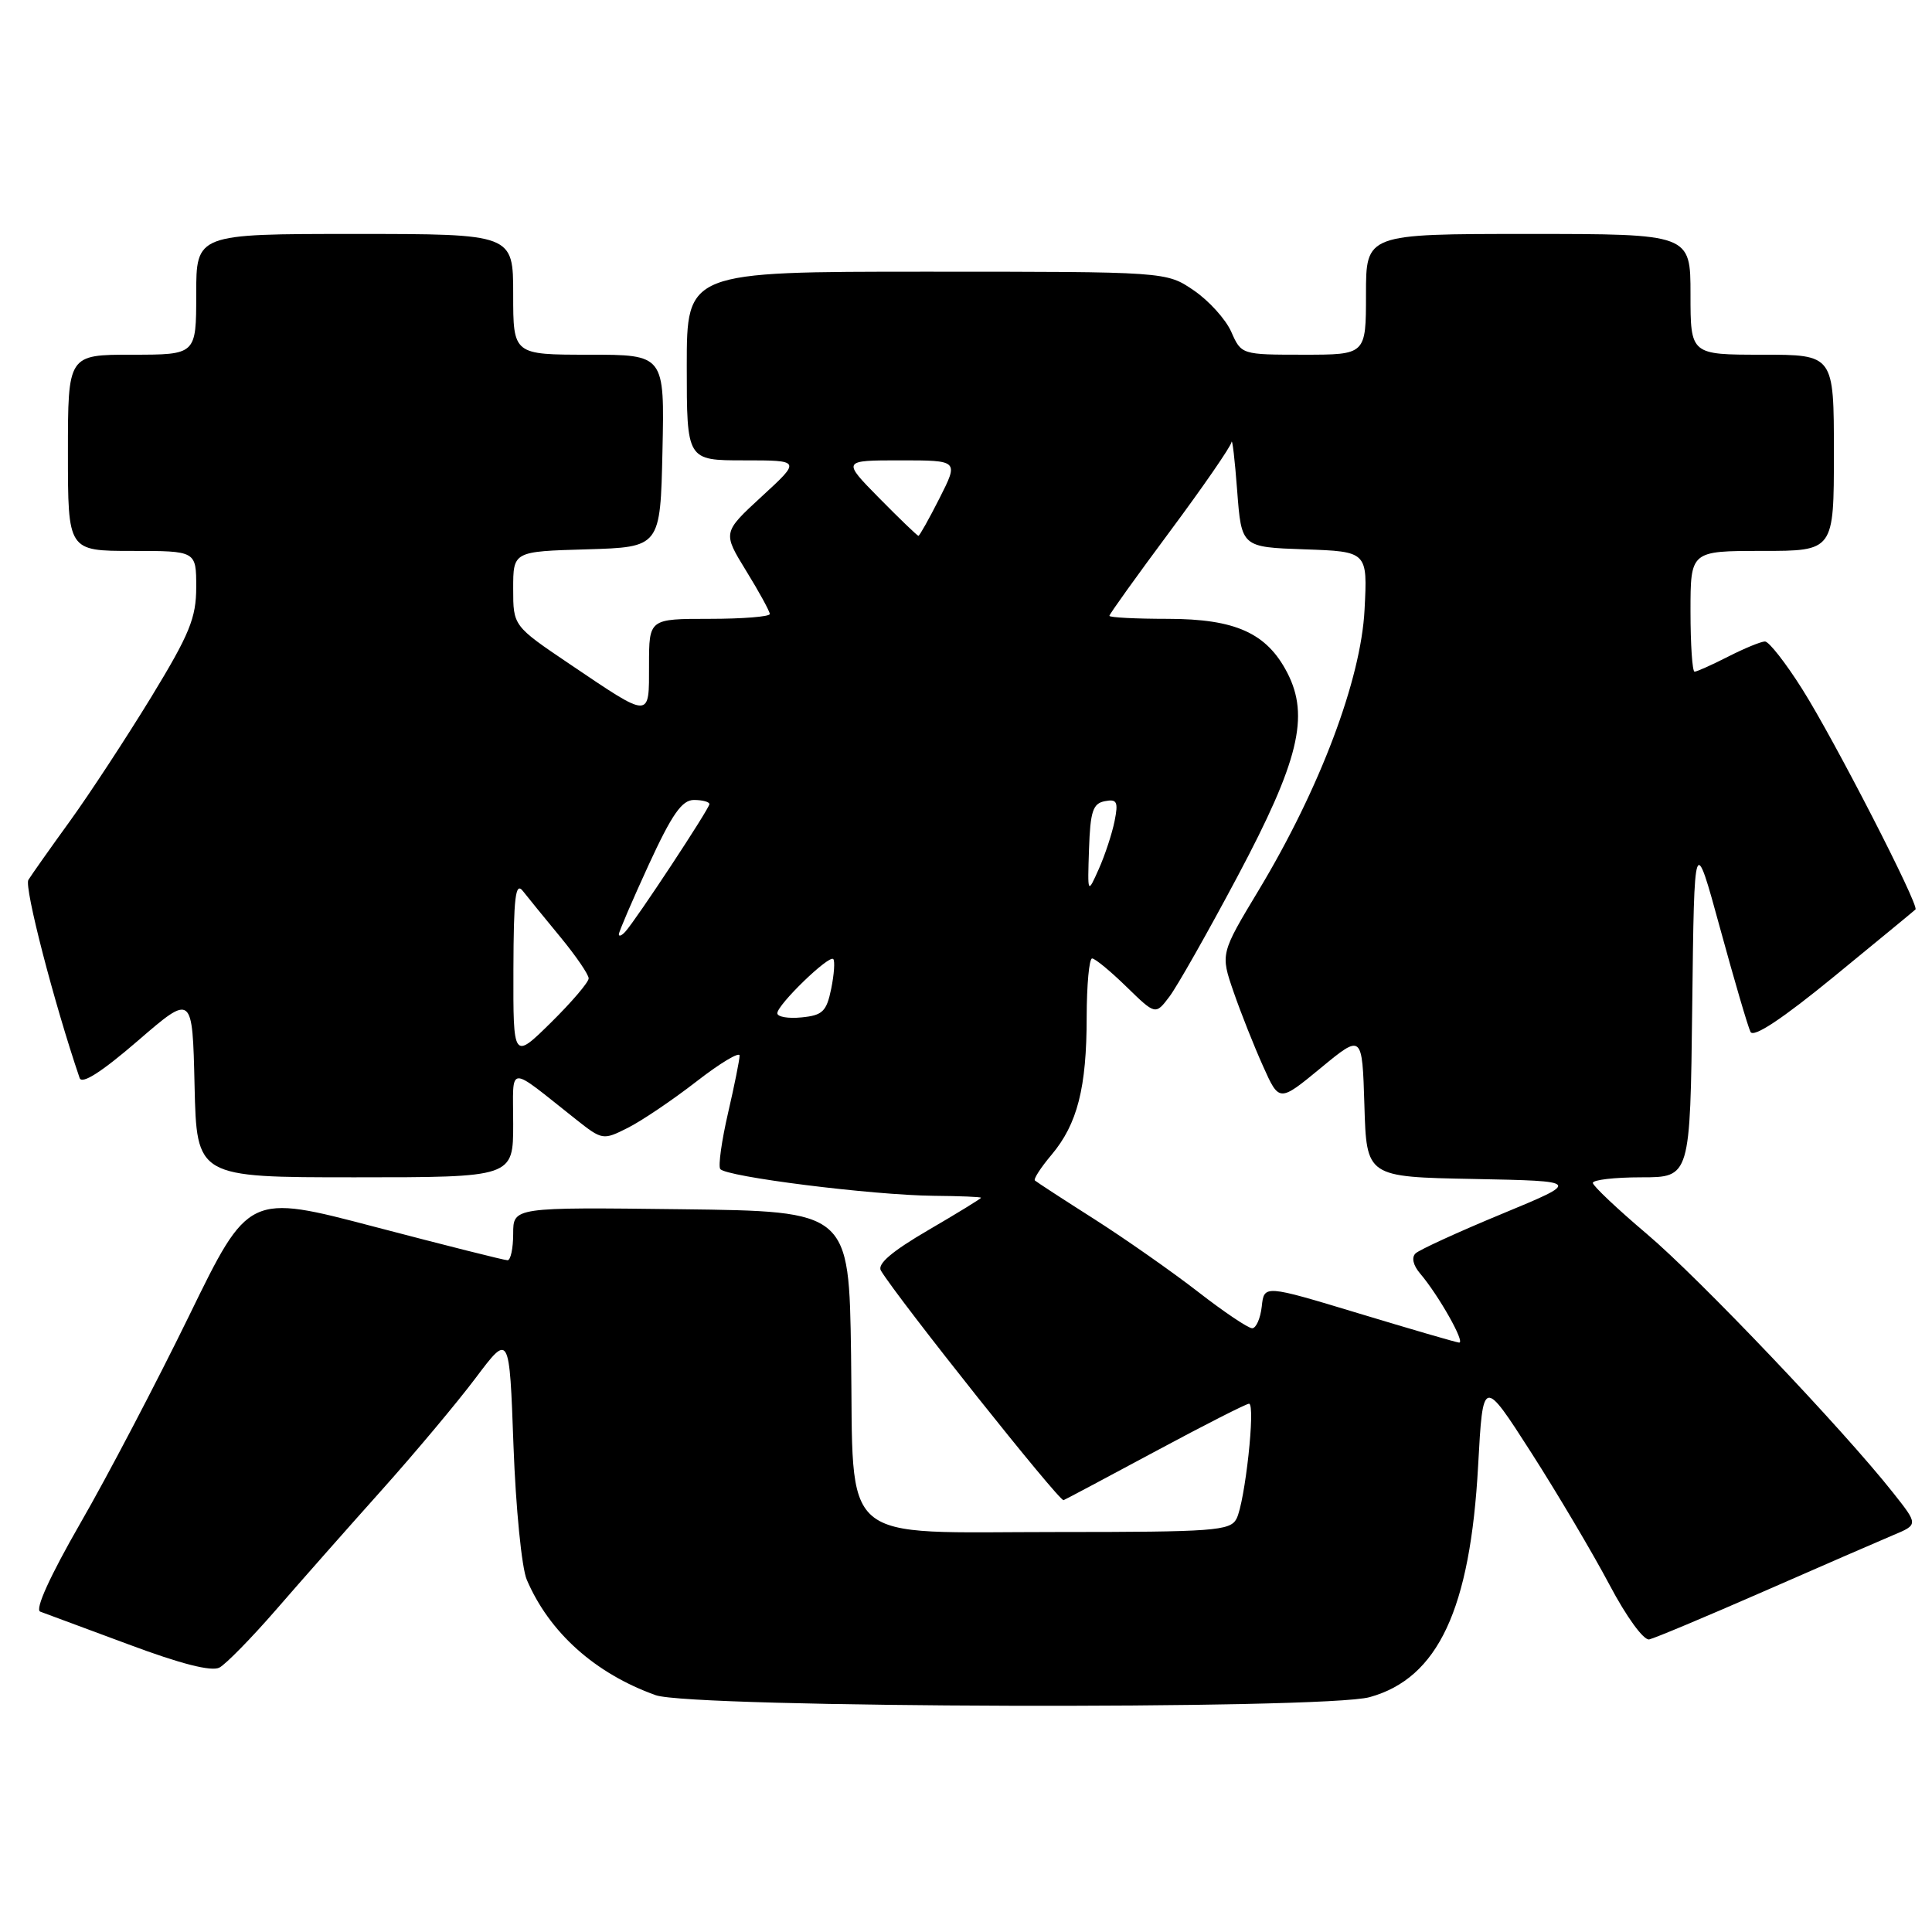 <?xml version="1.0" encoding="UTF-8" standalone="no"?>
<!DOCTYPE svg PUBLIC "-//W3C//DTD SVG 1.1//EN" "http://www.w3.org/Graphics/SVG/1.1/DTD/svg11.dtd" >
<svg xmlns="http://www.w3.org/2000/svg" xmlns:xlink="http://www.w3.org/1999/xlink" version="1.1" viewBox="0 0 256 256">
 <g >
 <path fill="currentColor"
d=" M 181.49 224.88 C 190.55 222.37 194.82 213.25 195.86 194.19 C 196.50 182.51 196.50 182.51 202.91 192.50 C 206.43 198.00 211.09 205.88 213.27 210.00 C 215.51 214.24 217.79 217.38 218.53 217.23 C 219.24 217.08 226.05 214.22 233.66 210.89 C 241.27 207.55 249.00 204.20 250.84 203.42 C 254.19 202.02 254.19 202.02 250.84 197.79 C 244.22 189.41 225.16 169.38 218.21 163.50 C 214.31 160.20 211.10 157.16 211.06 156.75 C 211.03 156.34 213.92 156.00 217.48 156.00 C 223.96 156.00 223.96 156.00 224.23 133.25 C 224.50 110.50 224.50 110.50 227.92 123.00 C 229.80 129.88 231.61 136.05 231.95 136.73 C 232.35 137.54 236.15 135.02 243.03 129.39 C 248.79 124.67 253.64 120.68 253.81 120.51 C 254.34 120.00 243.04 98.01 238.81 91.32 C 236.62 87.84 234.39 85.00 233.87 85.00 C 233.35 85.00 231.16 85.90 229.00 87.00 C 226.84 88.10 224.84 89.00 224.54 89.00 C 224.24 89.00 224.00 85.40 224.00 81.00 C 224.00 73.00 224.00 73.00 233.50 73.00 C 243.00 73.00 243.00 73.00 243.00 60.00 C 243.00 47.00 243.00 47.00 233.50 47.00 C 224.00 47.00 224.00 47.00 224.00 39.00 C 224.00 31.00 224.00 31.00 202.50 31.00 C 181.00 31.00 181.00 31.00 181.00 39.00 C 181.00 47.00 181.00 47.00 172.74 47.00 C 164.51 47.00 164.48 46.99 163.15 43.97 C 162.41 42.30 160.17 39.83 158.17 38.47 C 154.54 36.00 154.54 36.00 122.77 36.00 C 91.00 36.00 91.00 36.00 91.00 48.50 C 91.00 61.00 91.00 61.00 98.57 61.00 C 106.14 61.00 106.14 61.00 100.94 65.78 C 95.75 70.56 95.75 70.56 98.87 75.64 C 100.59 78.43 102.00 81.01 102.00 81.36 C 102.00 81.71 98.40 82.00 94.00 82.00 C 86.00 82.00 86.00 82.00 86.00 88.11 C 86.00 95.30 86.32 95.30 75.50 88.00 C 68.00 82.94 68.00 82.94 68.00 78.01 C 68.00 73.07 68.00 73.07 77.75 72.79 C 87.50 72.50 87.50 72.50 87.78 59.75 C 88.06 47.00 88.06 47.00 78.03 47.00 C 68.00 47.00 68.00 47.00 68.00 39.00 C 68.00 31.00 68.00 31.00 47.00 31.00 C 26.00 31.00 26.00 31.00 26.00 39.00 C 26.00 47.00 26.00 47.00 17.50 47.00 C 9.00 47.00 9.00 47.00 9.00 60.00 C 9.00 73.00 9.00 73.00 17.50 73.00 C 26.00 73.00 26.00 73.00 26.00 77.79 C 26.00 81.88 25.13 84.01 20.03 92.38 C 16.74 97.76 11.90 105.15 9.28 108.78 C 6.65 112.41 4.17 115.93 3.76 116.59 C 3.18 117.53 7.16 132.89 10.55 142.84 C 10.85 143.72 13.45 142.06 18.25 137.92 C 25.50 131.66 25.50 131.66 25.78 143.83 C 26.06 156.00 26.06 156.00 47.03 156.00 C 68.00 156.00 68.00 156.00 68.00 148.92 C 68.00 140.94 67.07 141.01 76.30 148.31 C 79.80 151.08 79.91 151.10 83.18 149.45 C 85.00 148.54 89.09 145.78 92.25 143.33 C 95.41 140.87 98.00 139.32 98.00 139.87 C 98.00 140.42 97.31 143.85 96.47 147.48 C 95.63 151.11 95.16 154.45 95.43 154.89 C 96.07 155.92 115.59 158.37 123.74 158.45 C 127.18 158.48 129.99 158.59 129.99 158.71 C 130.00 158.82 126.84 160.76 122.98 163.01 C 118.15 165.83 116.20 167.50 116.73 168.37 C 119.10 172.26 140.40 199.02 140.93 198.78 C 141.28 198.63 146.81 195.69 153.21 192.25 C 159.61 188.81 165.14 186.00 165.50 186.00 C 166.40 186.00 164.97 199.07 163.84 201.25 C 163.01 202.84 160.83 203.00 140.14 203.00 C 110.66 203.00 113.14 205.13 112.77 179.46 C 112.50 160.50 112.50 160.50 90.25 160.23 C 68.00 159.96 68.00 159.96 68.00 163.48 C 68.00 165.42 67.66 167.00 67.25 166.99 C 66.84 166.99 58.95 165.00 49.72 162.58 C 32.94 158.17 32.94 158.17 25.06 174.34 C 20.72 183.23 14.25 195.59 10.66 201.81 C 6.61 208.86 4.60 213.28 5.33 213.55 C 5.97 213.78 11.22 215.73 17.00 217.88 C 23.95 220.48 28.03 221.52 29.08 220.96 C 29.95 220.49 33.32 217.05 36.57 213.31 C 39.82 209.56 46.10 202.45 50.53 197.50 C 54.96 192.55 60.59 185.83 63.04 182.57 C 67.50 176.64 67.50 176.64 68.04 191.57 C 68.34 199.78 69.13 207.77 69.80 209.32 C 72.79 216.32 78.86 221.75 86.88 224.62 C 91.66 226.33 175.44 226.56 181.49 224.88 Z  M 180.00 174.02 C 167.50 170.24 167.50 170.24 167.19 173.12 C 167.01 174.70 166.44 176.00 165.92 176.00 C 165.39 176.00 162.15 173.82 158.73 171.16 C 155.30 168.50 149.12 164.17 145.00 161.54 C 140.88 158.92 137.33 156.61 137.13 156.42 C 136.92 156.24 137.91 154.70 139.34 153.01 C 142.76 148.94 143.99 144.13 143.99 134.75 C 144.00 130.49 144.32 127.00 144.71 127.00 C 145.10 127.00 147.15 128.69 149.26 130.75 C 153.11 134.50 153.11 134.50 154.96 132.05 C 155.98 130.70 160.05 123.52 164.00 116.09 C 172.09 100.88 173.55 94.90 170.57 89.14 C 167.85 83.88 163.70 82.01 154.75 82.00 C 150.49 82.00 147.00 81.82 147.00 81.60 C 147.00 81.38 150.60 76.36 155.00 70.44 C 159.40 64.52 163.08 59.19 163.18 58.59 C 163.28 57.99 163.62 60.88 163.93 65.00 C 164.50 72.50 164.50 72.50 172.85 72.79 C 181.21 73.08 181.21 73.08 180.81 80.79 C 180.34 90.05 174.89 104.48 166.81 117.91 C 161.71 126.38 161.71 126.38 163.46 131.44 C 164.42 134.22 166.18 138.65 167.36 141.27 C 169.50 146.05 169.50 146.05 175.00 141.52 C 180.50 136.98 180.50 136.98 180.79 146.46 C 181.07 155.95 181.07 155.95 195.29 156.22 C 209.50 156.50 209.50 156.50 199.00 160.85 C 193.22 163.24 188.08 165.60 187.57 166.08 C 187.01 166.61 187.24 167.65 188.16 168.73 C 190.63 171.63 194.23 178.01 193.33 177.90 C 192.87 177.85 186.88 176.10 180.00 174.02 Z  M 68.03 128.46 C 68.06 118.87 68.30 116.81 69.28 118.06 C 69.95 118.92 72.19 121.66 74.25 124.16 C 76.31 126.66 78.00 129.13 78.00 129.64 C 78.00 130.15 75.75 132.79 73.00 135.50 C 68.00 140.42 68.00 140.42 68.03 128.46 Z  M 103.00 134.26 C 103.00 133.13 109.84 126.50 110.41 127.08 C 110.65 127.32 110.53 129.09 110.14 131.01 C 109.52 134.03 109.00 134.54 106.21 134.81 C 104.45 134.99 103.00 134.74 103.00 134.26 Z  M 82.00 123.80 C 82.00 123.47 83.78 119.33 85.95 114.60 C 89.04 107.89 90.36 106.00 91.95 106.00 C 93.08 106.00 94.00 106.25 94.00 106.55 C 94.00 107.14 84.28 121.89 82.86 123.45 C 82.39 123.97 82.00 124.13 82.00 123.80 Z  M 144.30 112.51 C 144.47 107.51 144.81 106.46 146.40 106.16 C 148.01 105.85 148.20 106.24 147.69 108.79 C 147.36 110.44 146.42 113.30 145.60 115.14 C 144.10 118.50 144.10 118.50 144.30 112.51 Z  M 116.50 66.00 C 111.58 61.00 111.58 61.00 119.30 61.00 C 127.03 61.00 127.03 61.00 124.50 66.00 C 123.11 68.75 121.84 71.00 121.70 71.00 C 121.55 71.00 119.21 68.75 116.50 66.00 Z "/>
</g>
</svg>